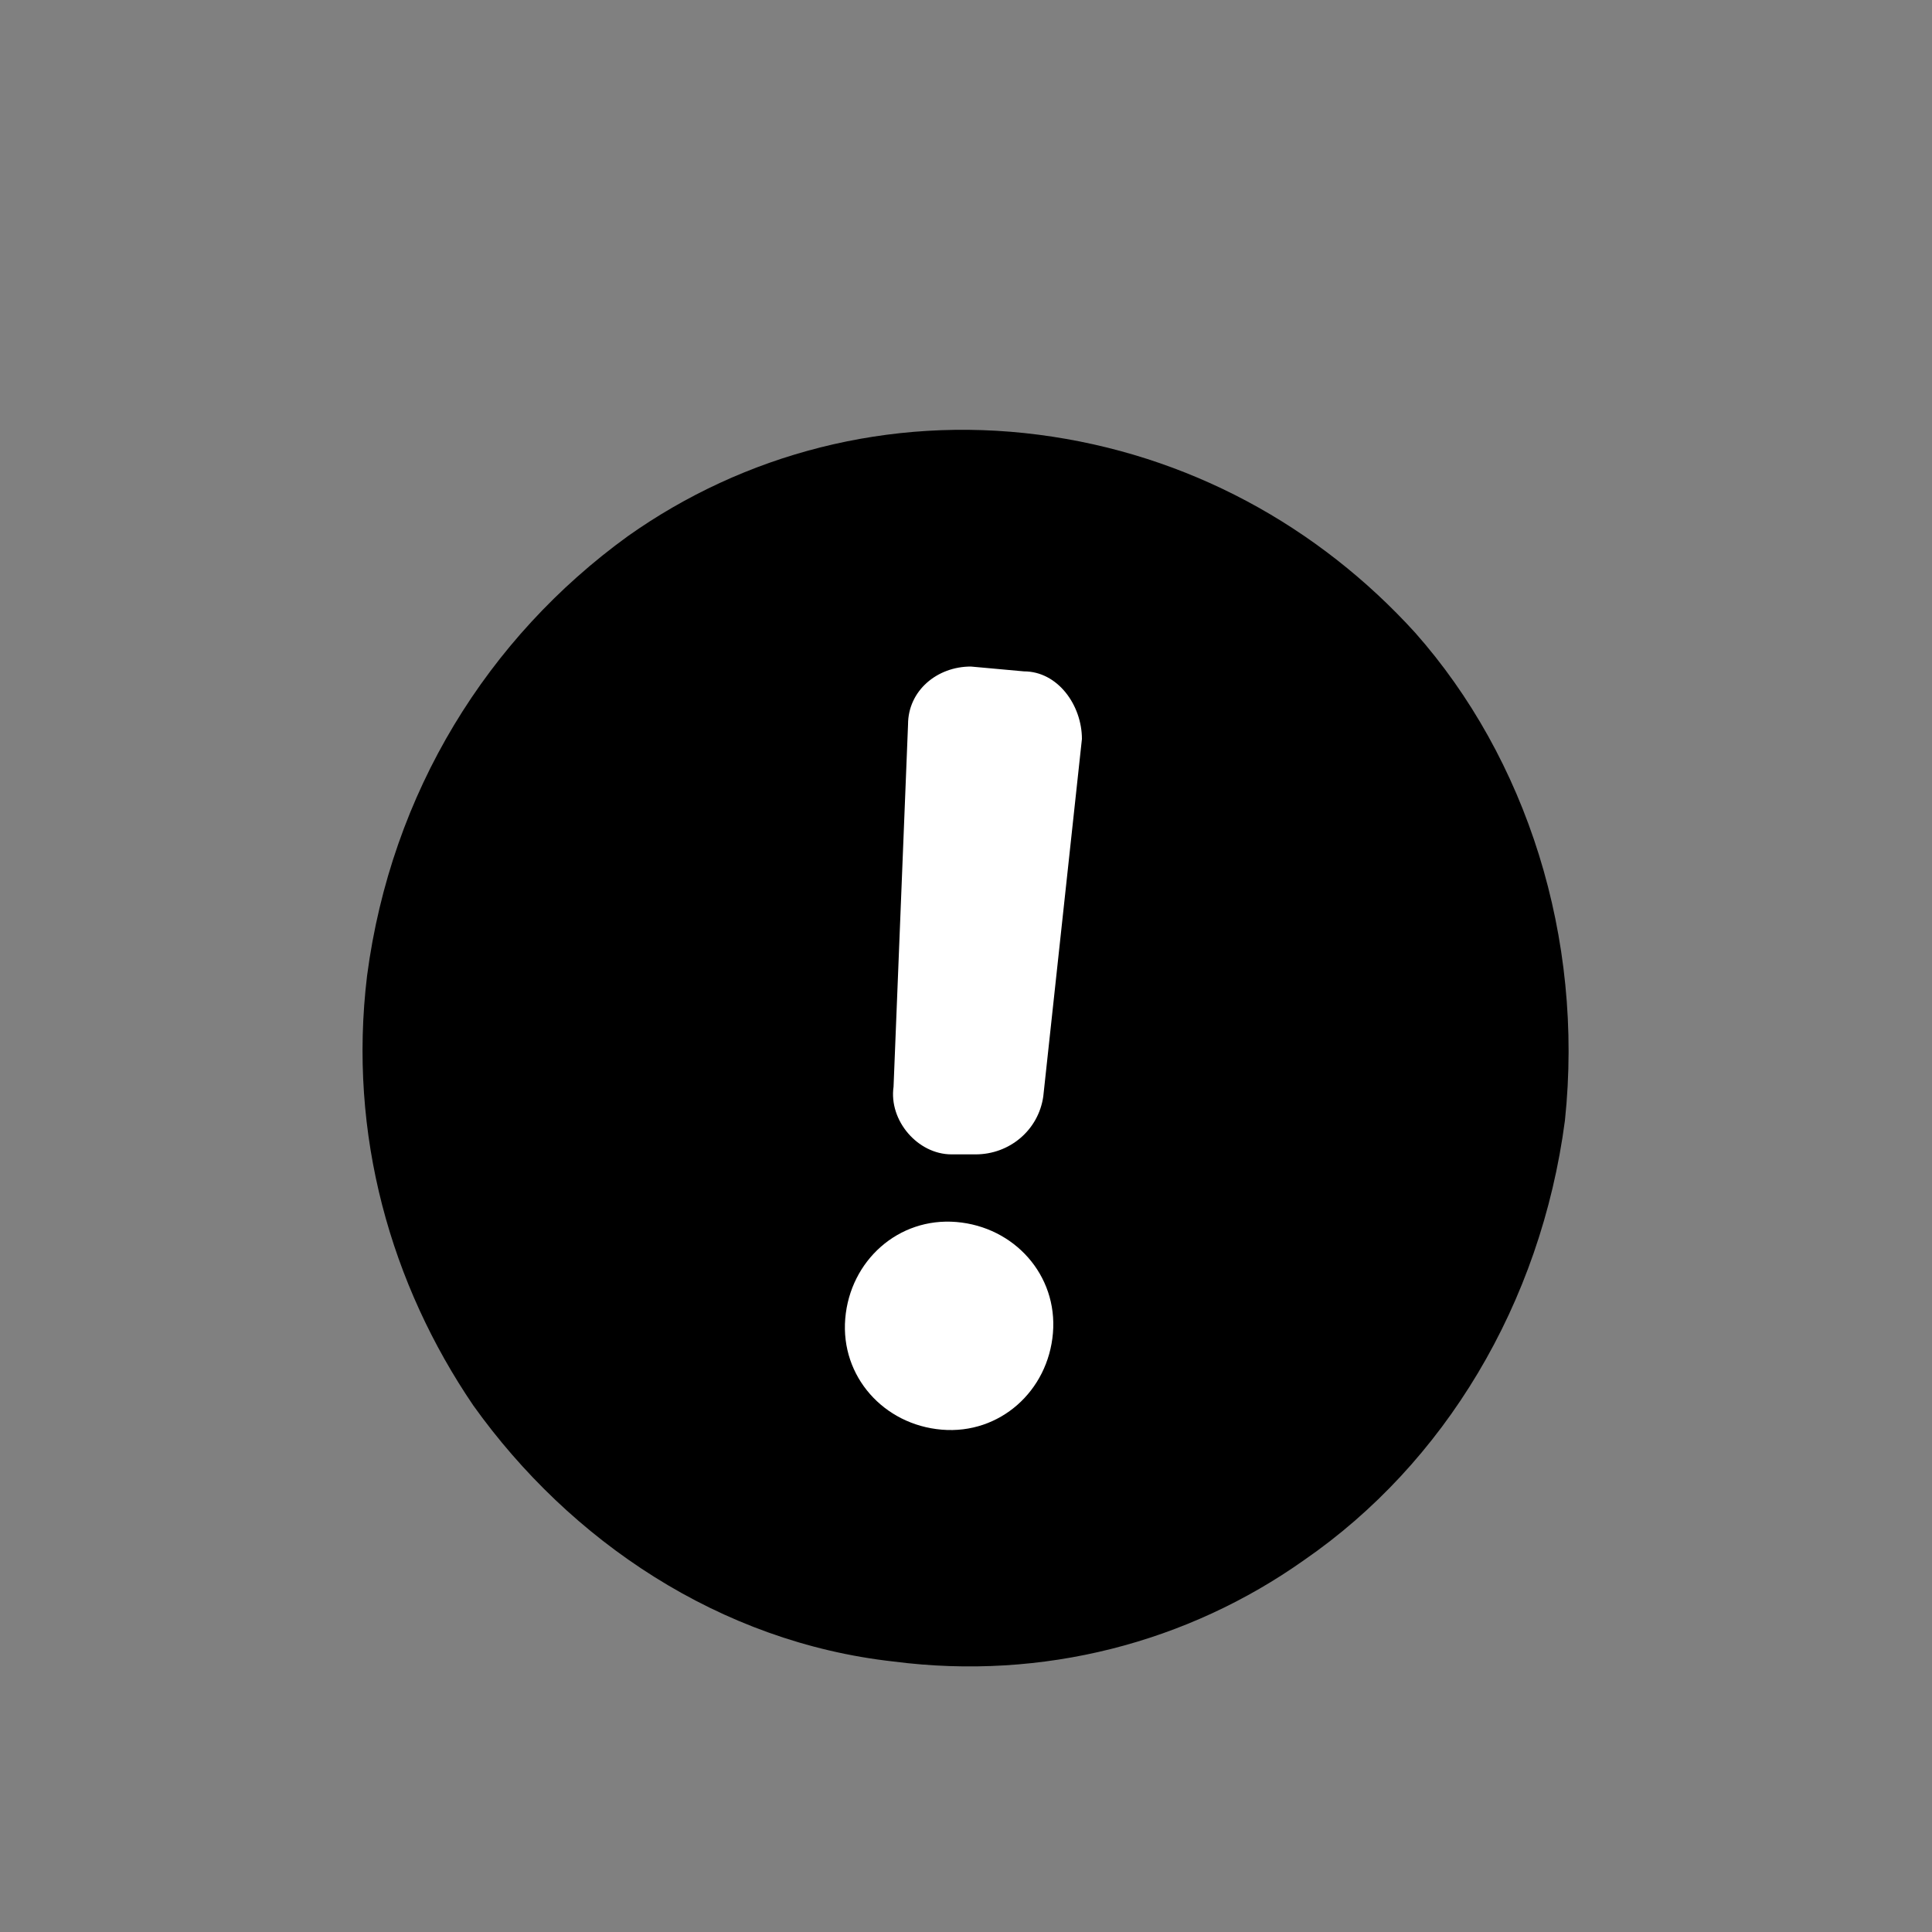 <?xml version="1.0" encoding="utf-8"?>
<!-- Generator: Adobe Illustrator 18.1.1, SVG Export Plug-In . SVG Version: 6.00 Build 0)  -->
<!DOCTYPE svg PUBLIC "-//W3C//DTD SVG 1.1//EN" "http://www.w3.org/Graphics/SVG/1.1/DTD/svg11.dtd">
<svg version="1.1" id="Layer_1" xmlns="http://www.w3.org/2000/svg" xmlns:xlink="http://www.w3.org/1999/xlink" x="0px" y="0px"
	 viewBox="0 0 40 40" enable-background="new 0 0 40 40" xml:space="preserve">
<rect x="0" y="0" width="40" height="40" fill="#808080" stroke="none"/>
<path d="M32.4,23.2c-0.5,3.8-2.5,7.1-5.4,9.1c-2.4,1.7-5.4,2.5-8.5,2.1c-3.6-0.4-6.7-2.5-8.7-5.3c-1.7-2.5-2.6-5.6-2.2-8.9
	c0.5-3.8,2.5-7,5.4-9.1c2.4-1.7,5.4-2.5,8.5-2.1c3.1,0.4,5.8,1.9,7.8,4.1C31.6,15.7,32.8,19.4,32.4,23.2z"/>
<path fill="#FFFFFF" d="M19.8,25.3c1.2,0.1,2.1,1.1,2,2.3c-0.1,1.2-1.1,2.1-2.3,2c-1.2-0.1-2.1-1.1-2-2.3
	C17.6,26.1,18.6,25.2,19.8,25.3z M18.8,15c0-0.7,0.6-1.2,1.3-1.2l1.1,0.1c0.7,0,1.2,0.7,1.2,1.4l-0.8,7.4c-0.1,0.7-0.7,1.2-1.4,1.2
	l-0.5,0c-0.7,0-1.3-0.7-1.2-1.4L18.8,15z"/>
</svg>
